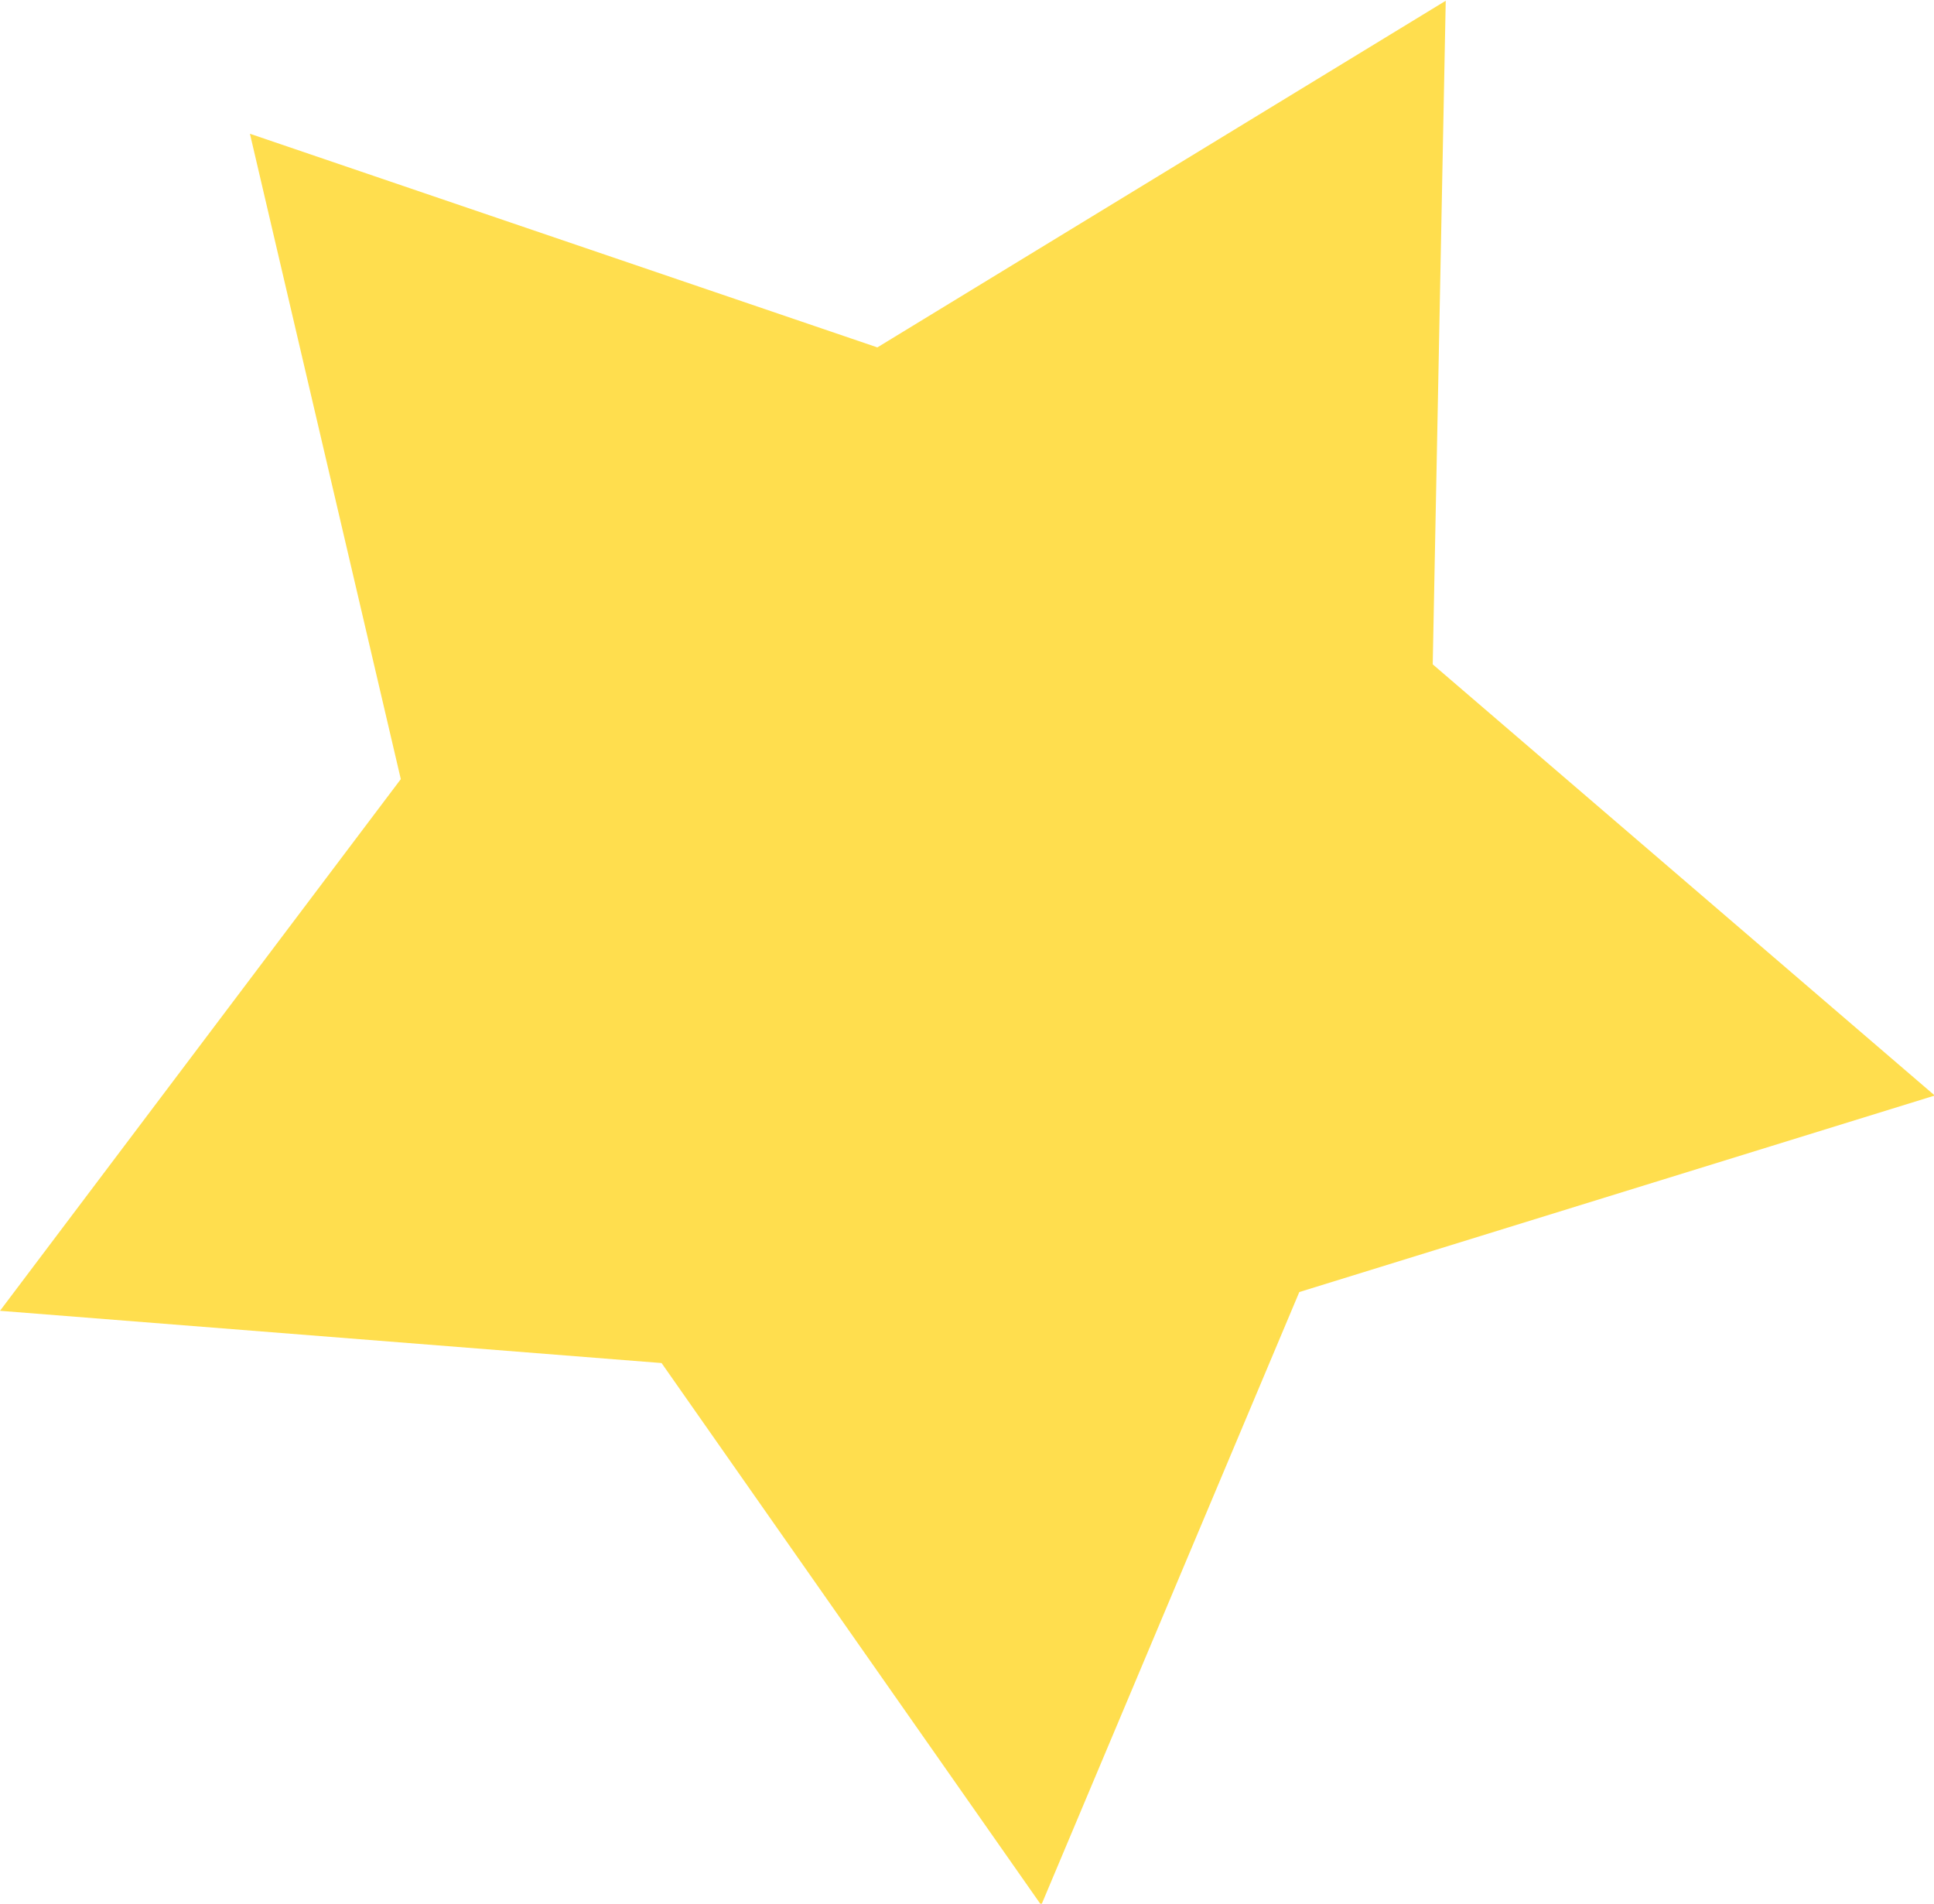 <svg xmlns="http://www.w3.org/2000/svg" xmlns:xlink="http://www.w3.org/1999/xlink" preserveAspectRatio="xMidYMid" width="17.844" height="17.563" viewBox="0 0 17.844 17.563">
  <defs>
    <style>
      .cls-1 {
        fill: #ffde4e;
        fill-rule: evenodd;
      }
    </style>
  </defs>
  <path d="M2.306,1.234 L3.698,7.188 L-0.000,12.093 L6.104,12.575 L9.607,17.576 L11.988,11.920 L17.851,10.107 L13.219,6.129 L13.339,0.007 L8.095,3.205 L2.306,1.234 " class="cls-1"/>
</svg>
